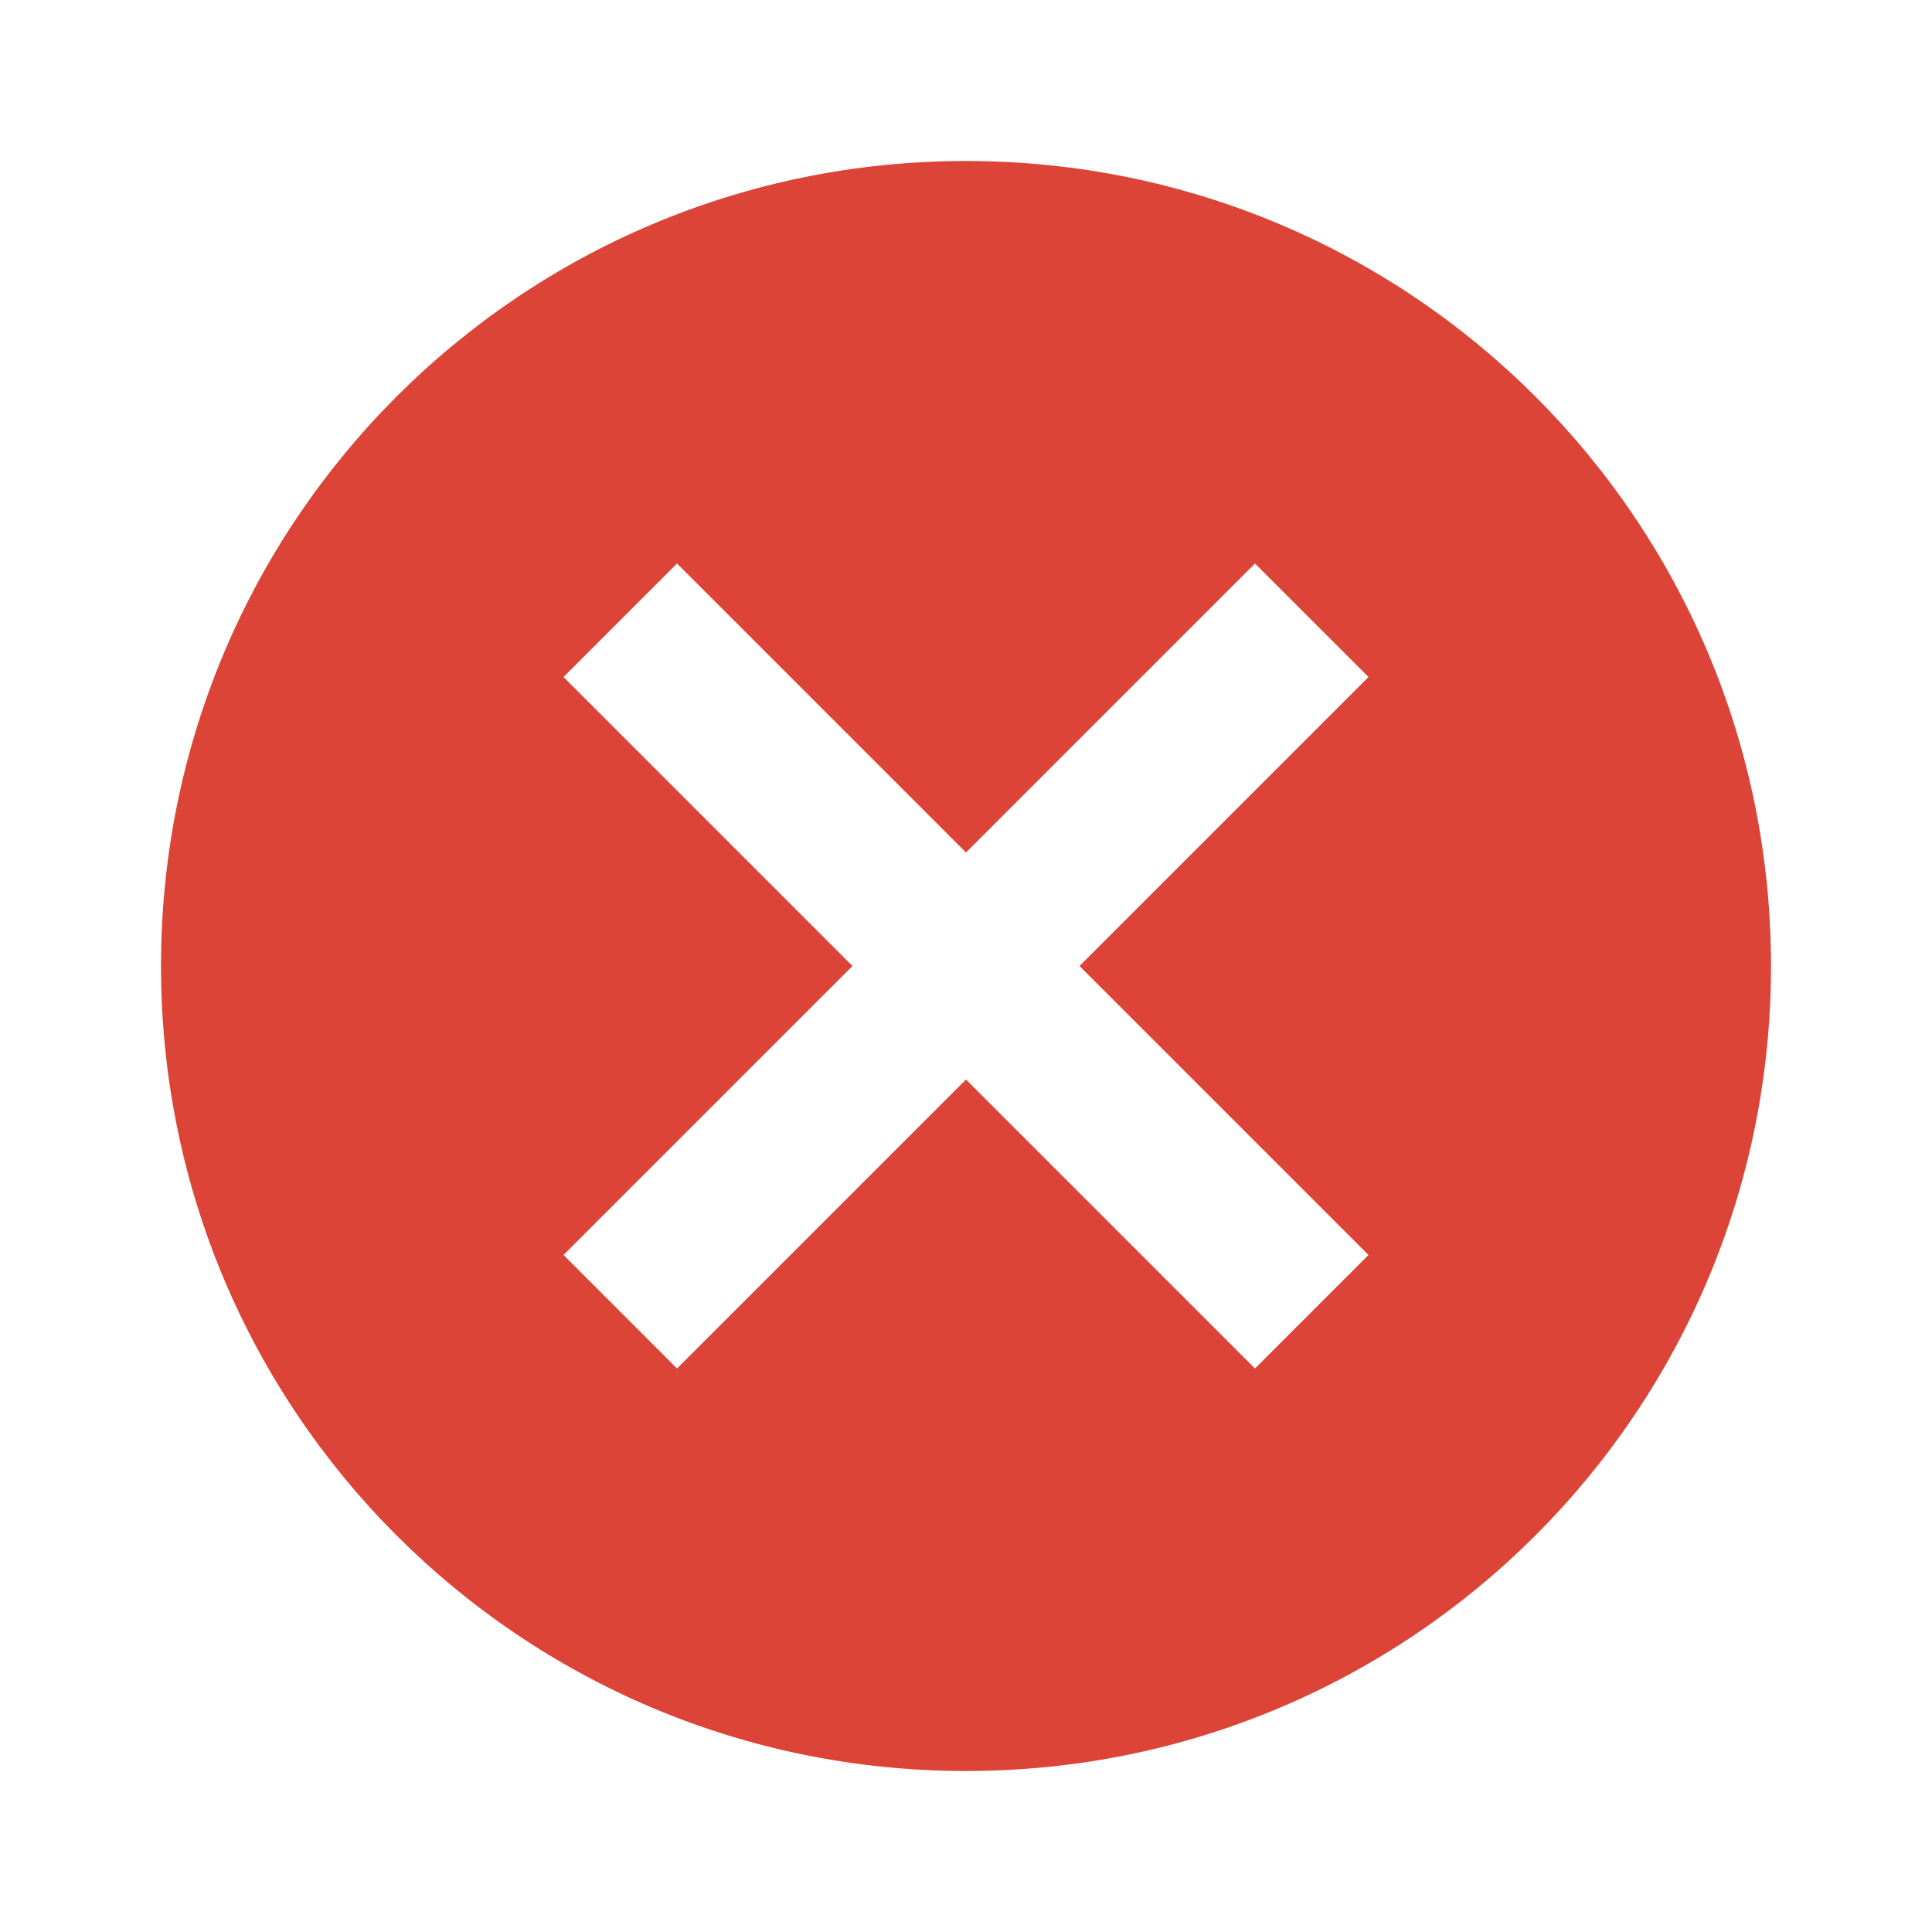 <svg xmlns="http://www.w3.org/2000/svg" width="24px" height="24px" viewBox="0 0 24 24" fill="#DB4437">
    <path d="M12 2C6.47 2 2 6.47 2 12s4.47 10 10 10 10-4.47 10-10S17.53 2 12 2zm5 13.59L15.59 17 12 13.41 8.41 17 7 15.59 10.59 12 7 8.41 8.41 7 12 10.59 15.59 7 17 8.41 13.41 12 17 15.59z"/>
    <path d="M0 0h24v24H0z" fill="none"/>
</svg>
